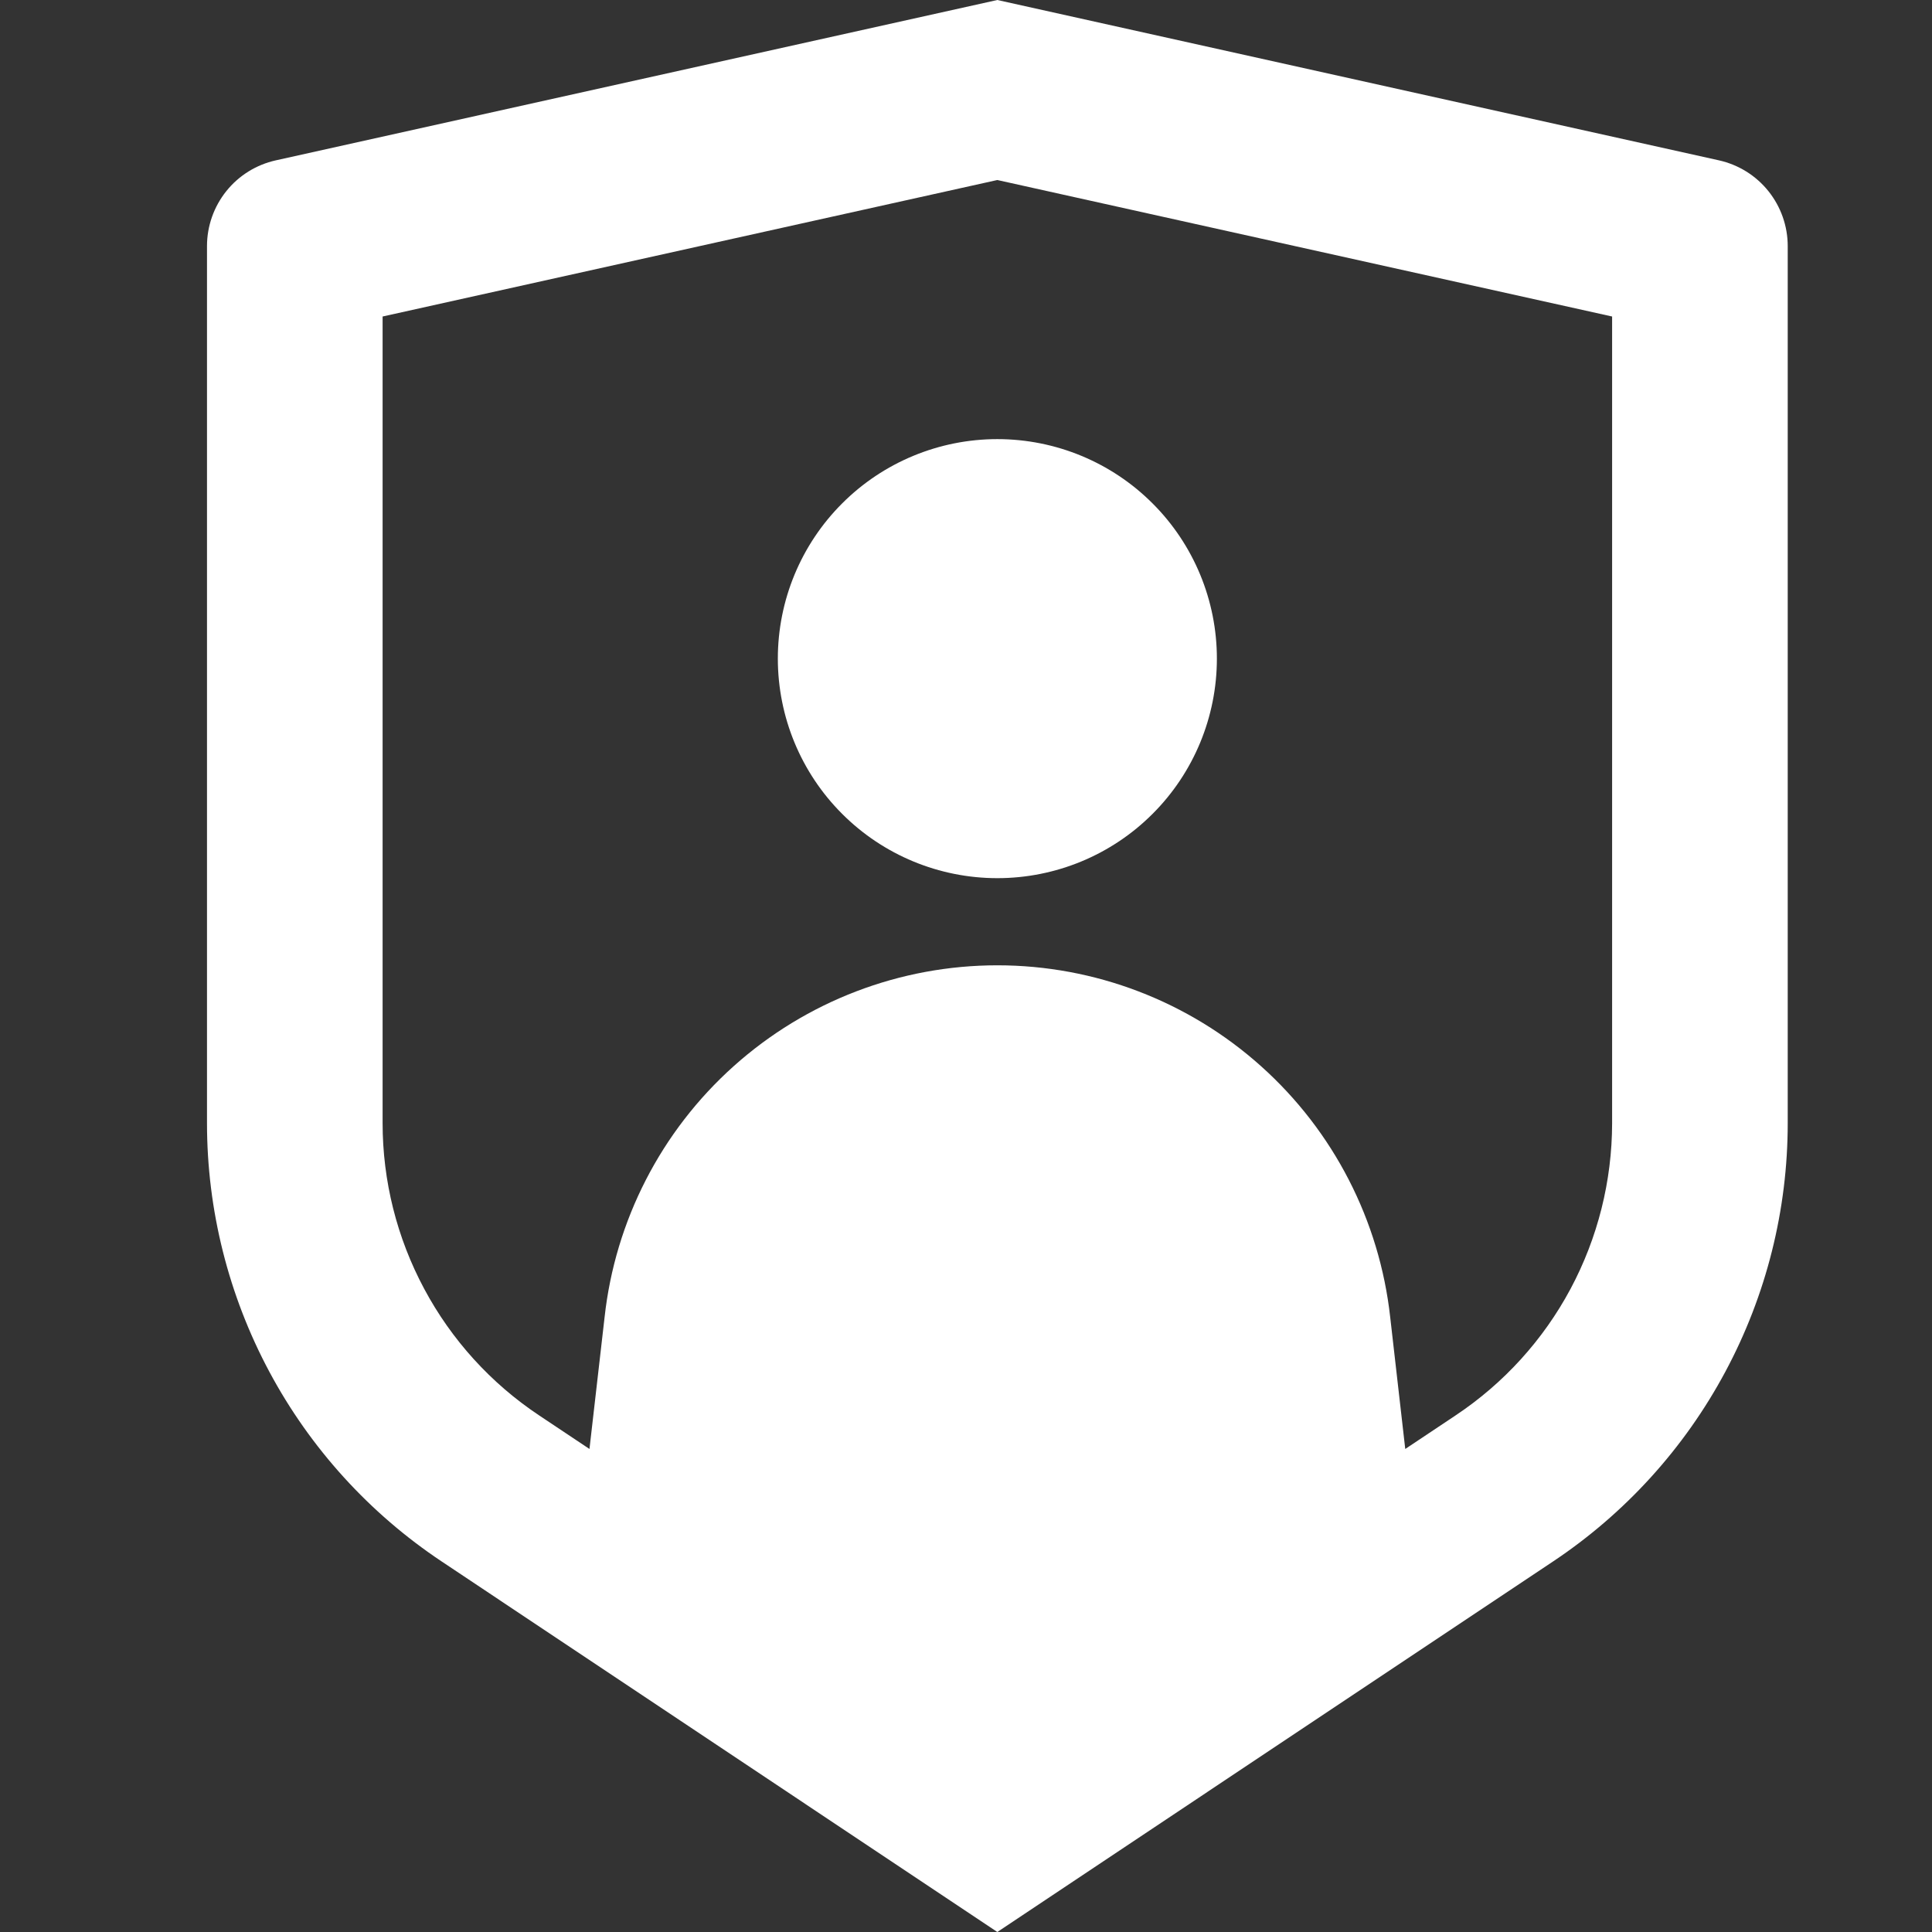 <svg width="28" height="28" viewBox="0 0 28 28" fill="none" xmlns="http://www.w3.org/2000/svg">
<rect x="0" y="0" width="28" height="28" fill="#333333" stroke="none"/>
<path d="M3.997 2.324L14.454 0L24.913 2.324C25.195 2.387 25.448 2.544 25.629 2.77C25.81 2.996 25.909 3.277 25.909 3.566V16.277C25.909 17.534 25.599 18.772 25.005 19.88C24.412 20.988 23.554 21.933 22.508 22.63L14.454 28L6.401 22.63C5.355 21.933 4.497 20.989 3.904 19.881C3.311 18.773 3 17.535 3 16.278V3.566C3 3.277 3.099 2.996 3.28 2.77C3.461 2.544 3.714 2.387 3.997 2.324ZM5.545 4.587V16.277C5.545 17.115 5.752 17.94 6.148 18.679C6.543 19.418 7.115 20.048 7.812 20.512L14.454 24.942L21.097 20.512C21.794 20.048 22.366 19.418 22.761 18.68C23.156 17.941 23.363 17.116 23.364 16.278V4.587L14.454 2.609L5.545 4.587ZM14.454 12.727C13.611 12.727 12.801 12.392 12.205 11.795C11.608 11.199 11.273 10.389 11.273 9.545C11.273 8.702 11.608 7.892 12.205 7.296C12.801 6.699 13.611 6.364 14.454 6.364C15.298 6.364 16.108 6.699 16.704 7.296C17.301 7.892 17.636 8.702 17.636 9.545C17.636 10.389 17.301 11.199 16.704 11.795C16.108 12.392 15.298 12.727 14.454 12.727ZM8.762 19.091C8.916 17.689 9.582 16.393 10.633 15.452C11.683 14.511 13.044 13.99 14.454 13.99C15.865 13.99 17.226 14.511 18.276 15.452C19.327 16.393 19.993 17.689 20.148 19.091L20.366 21L14.454 24.942L8.543 21L8.762 19.091Z" fill="white"/>
</svg>
